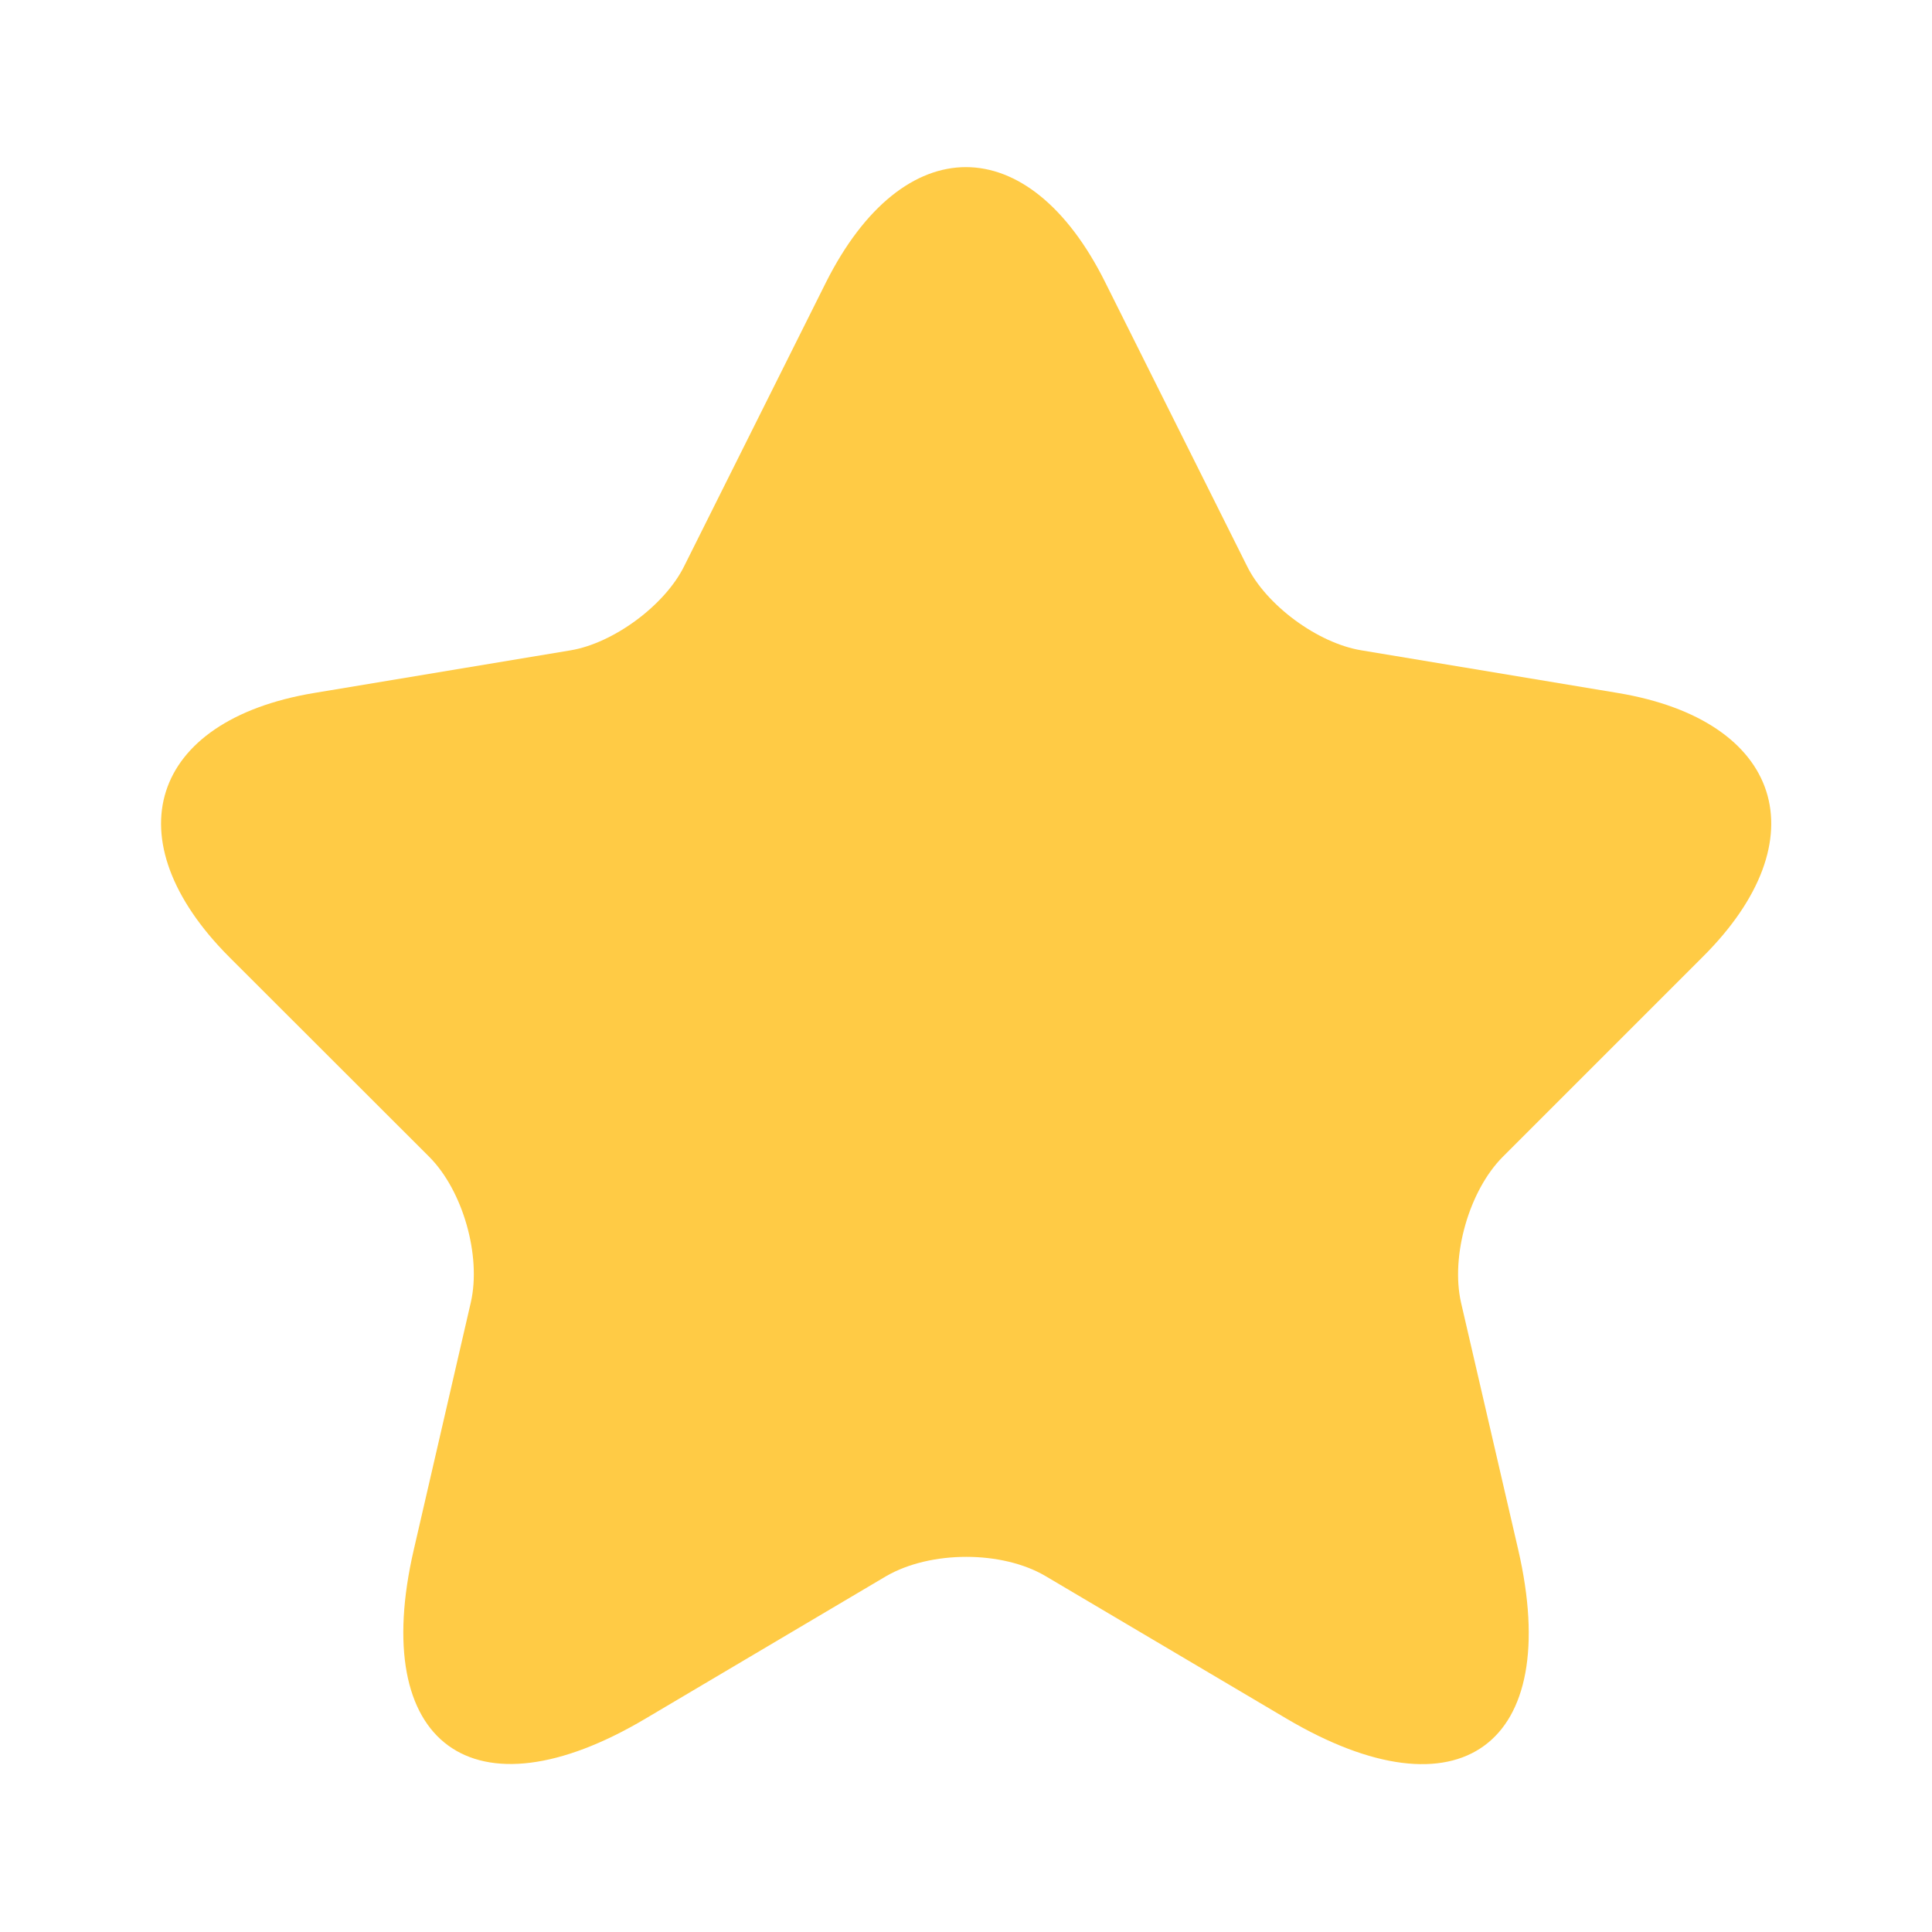 <svg width="10" height="10" viewBox="0 0 10 10" fill="none" xmlns="http://www.w3.org/2000/svg">
<path d="M5.721 1.462L6.454 2.929C6.554 3.133 6.821 3.329 7.046 3.366L8.375 3.587C9.225 3.729 9.425 4.345 8.812 4.954L7.779 5.987C7.604 6.162 7.508 6.5 7.562 6.741L7.858 8.02C8.092 9.033 7.554 9.425 6.658 8.895L5.412 8.158C5.187 8.025 4.817 8.025 4.587 8.158L3.342 8.895C2.45 9.425 1.908 9.029 2.142 8.02L2.437 6.741C2.492 6.5 2.396 6.162 2.221 5.987L1.187 4.954C0.579 4.345 0.775 3.729 1.625 3.587L2.954 3.366C3.175 3.329 3.442 3.133 3.542 2.929L4.275 1.462C4.675 0.666 5.325 0.666 5.721 1.462Z" fill="#FFCB45"/>
</svg>

